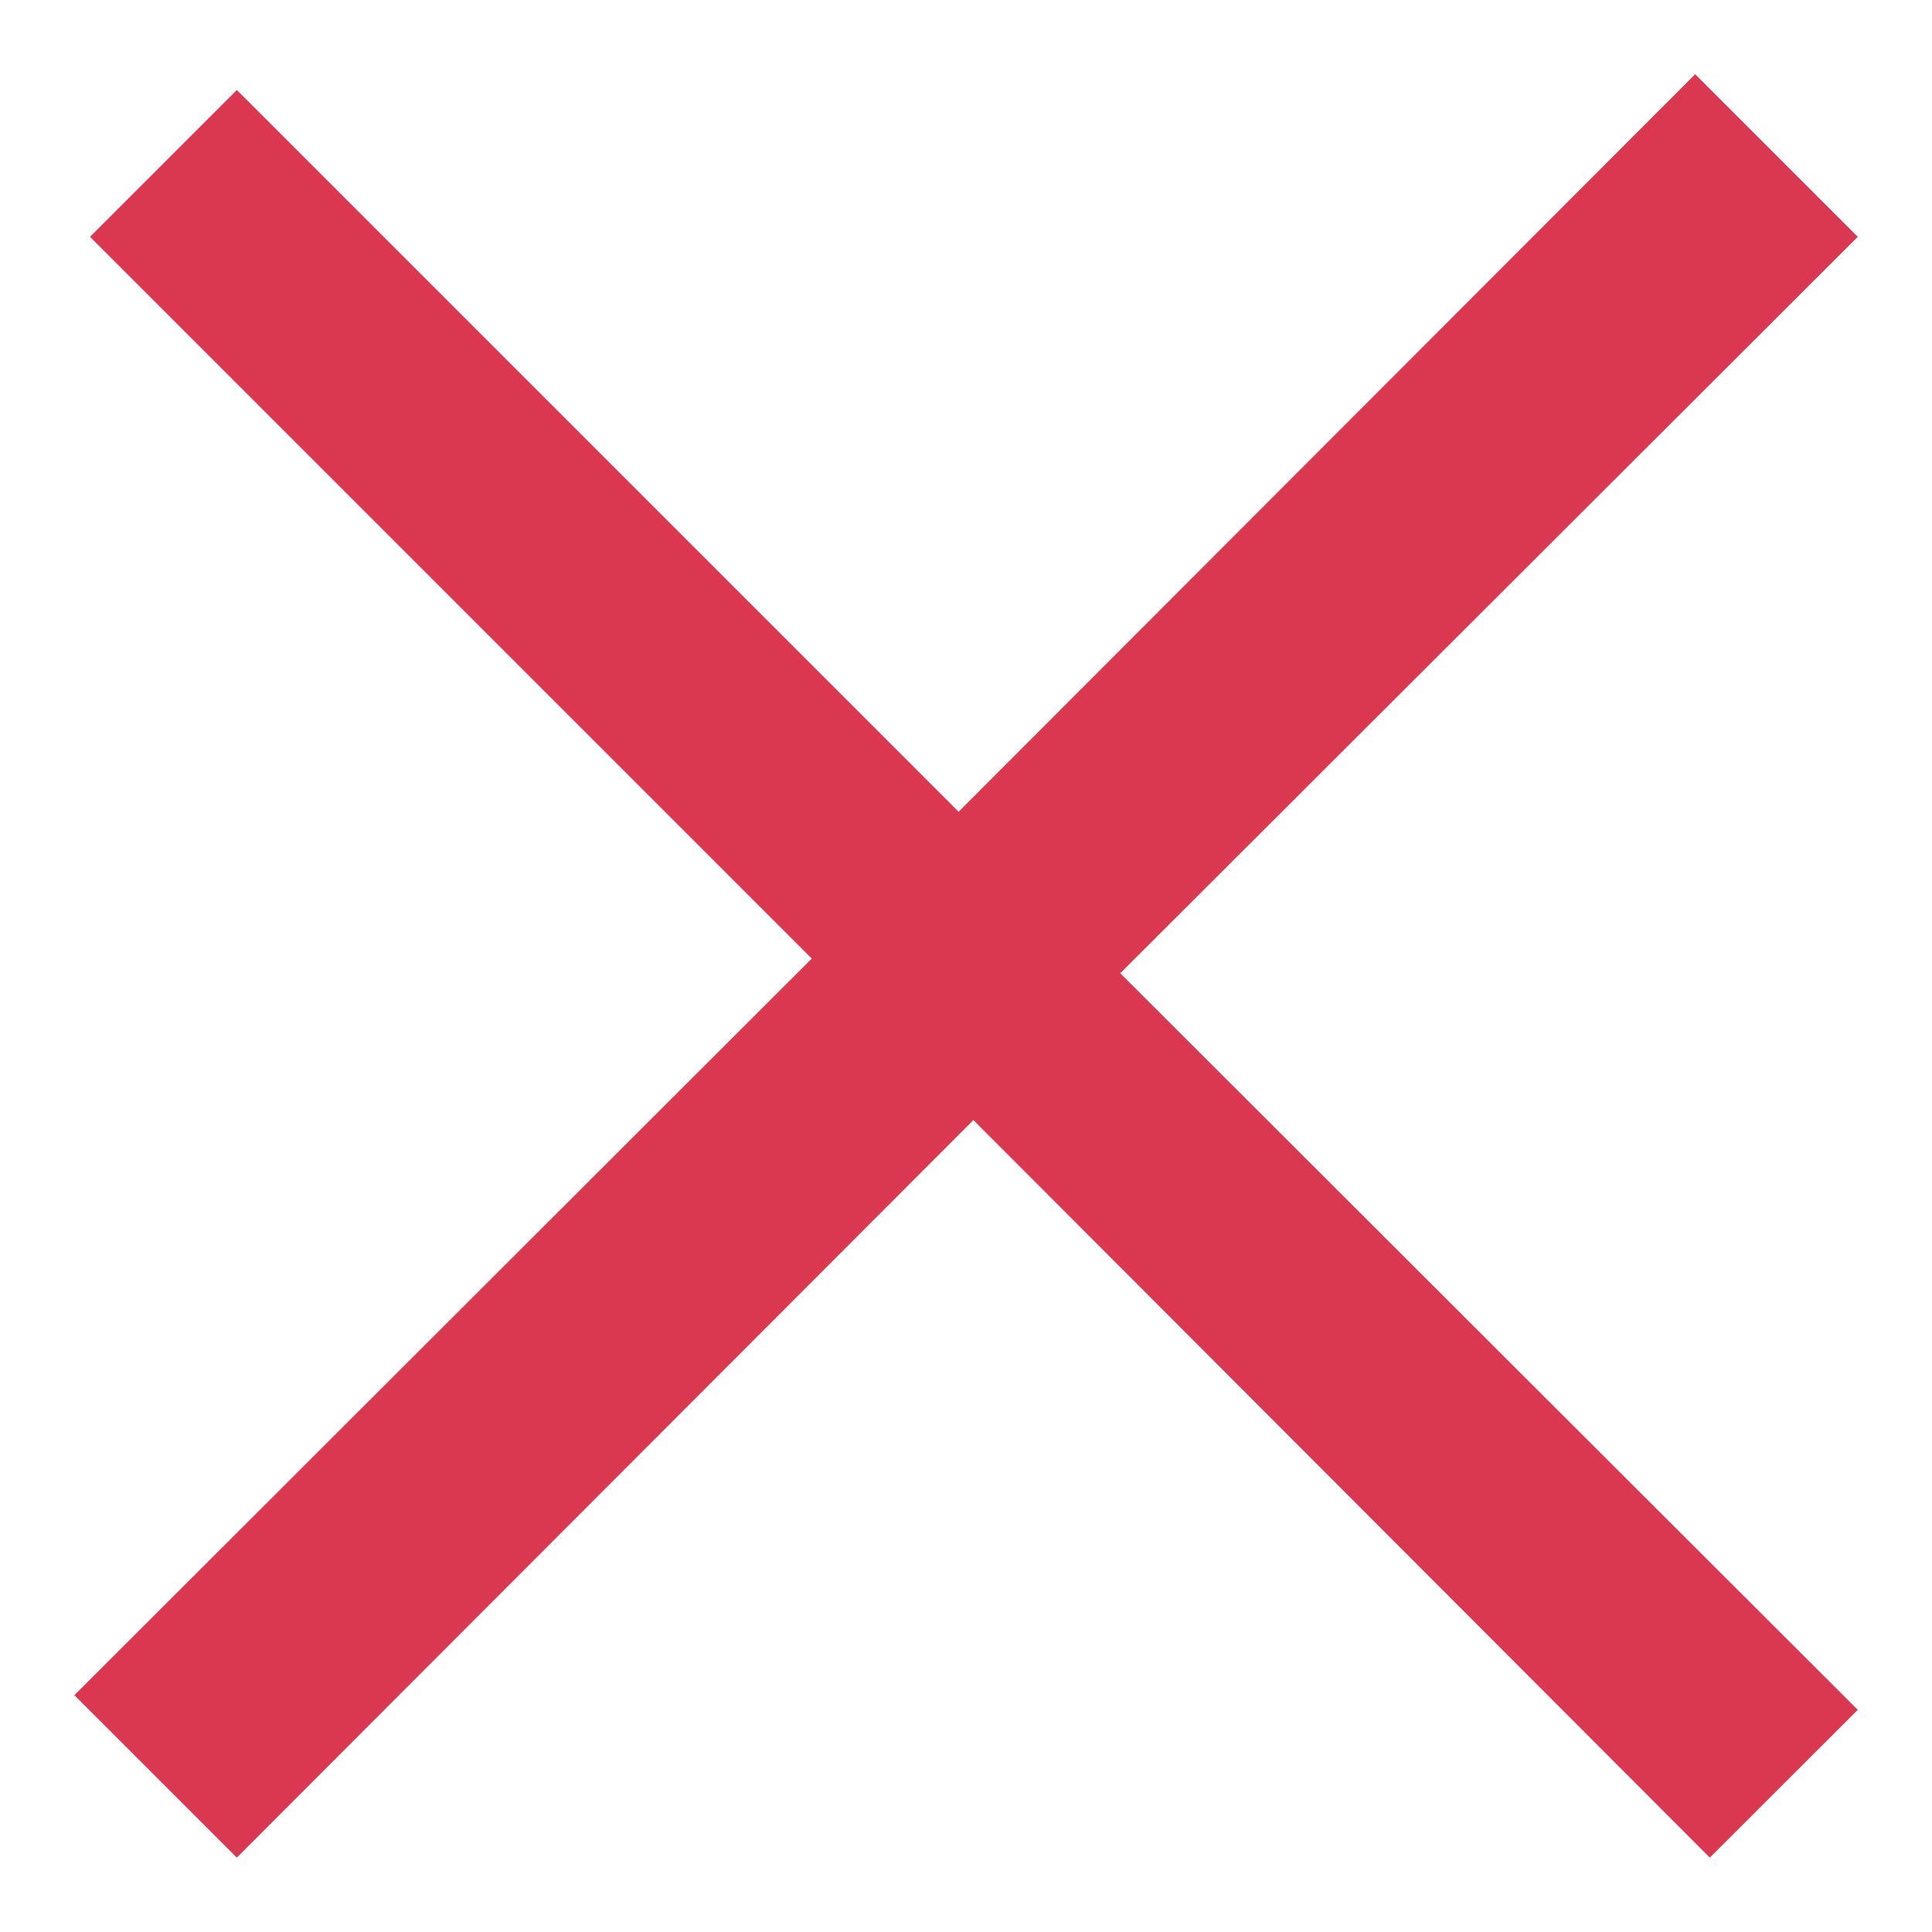 <svg width="12" height="12" viewBox="0 0 12 12" fill="none" xmlns="http://www.w3.org/2000/svg">
<path fill-rule="evenodd" clip-rule="evenodd" d="M1.471 11.538L0.462 10.529L5.042 5.954L0.559 1.471L1.471 0.559L5.954 5.042L10.529 0.461L11.539 1.471L6.958 6.045L11.539 10.62L10.62 11.538L6.046 6.957L1.471 11.538Z" fill="#DA3851"/>
</svg>
